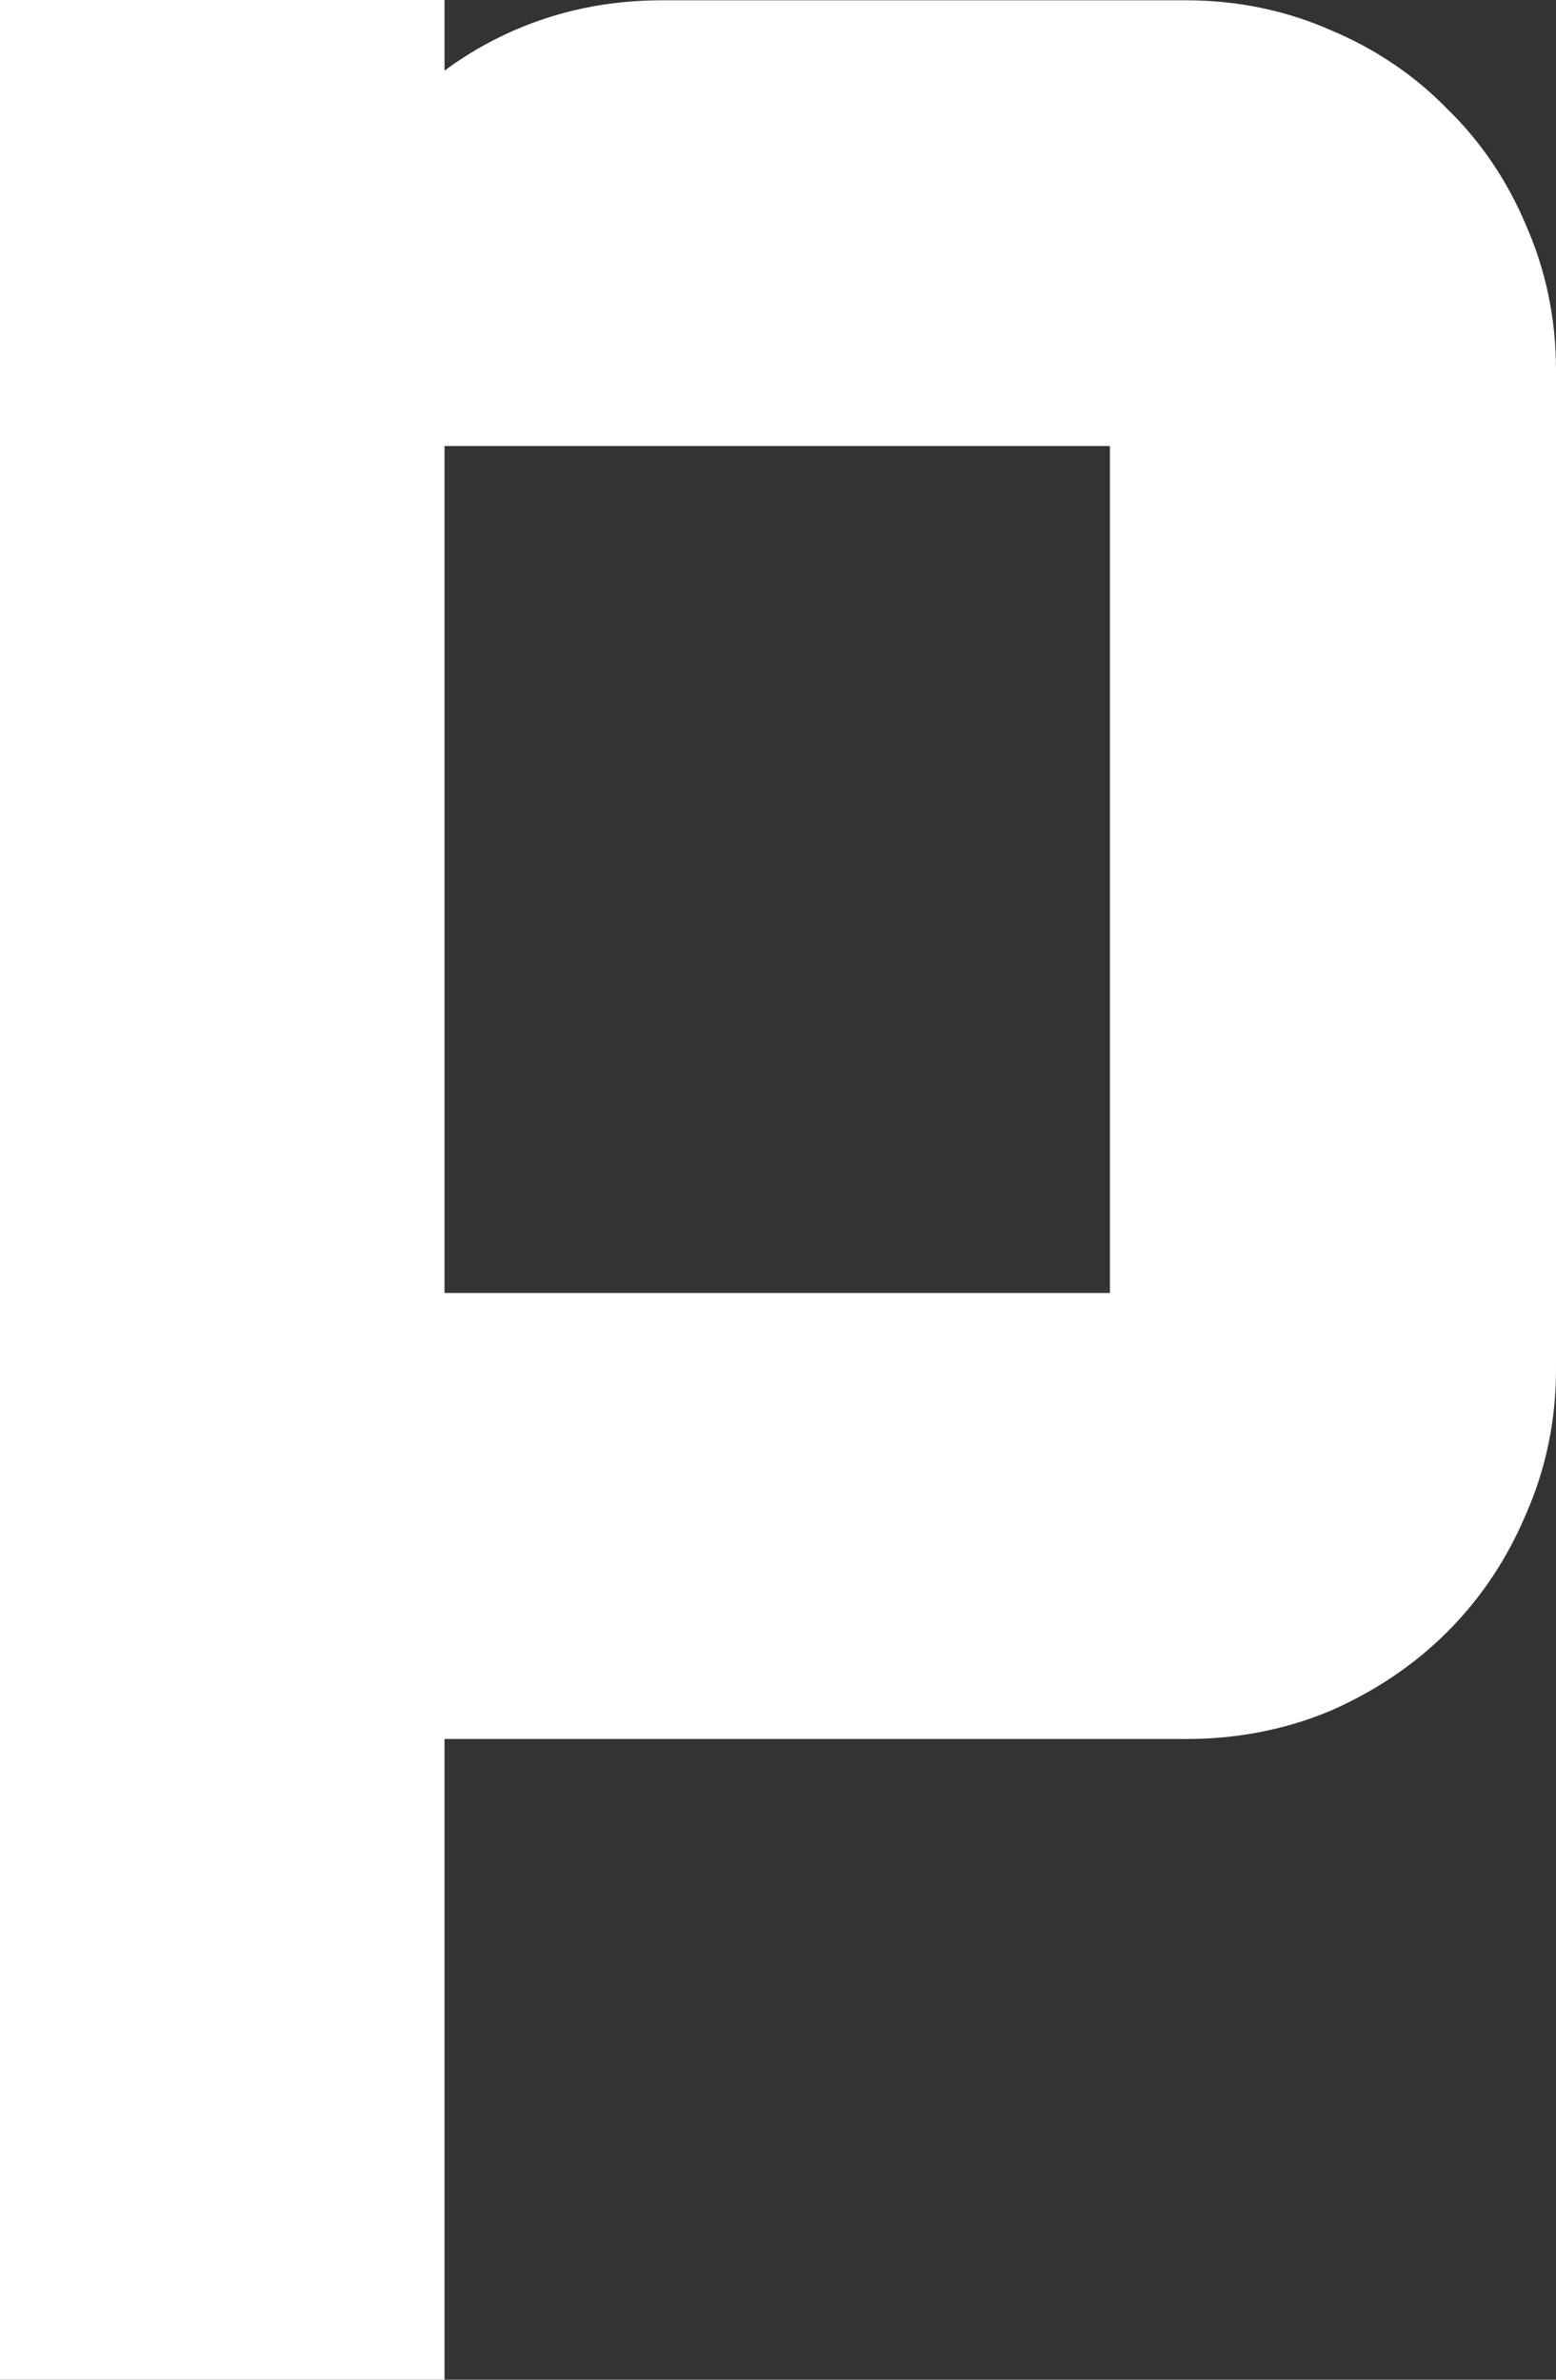 <svg version="1.1" xmlns="http://www.w3.org/2000/svg" xmlns:xlink="http://www.w3.org/1999/xlink" width="5.1" height="7.8" viewBox="0,0,5.1,7.8"><rect x="0" y="0" width="5.1" height="7.8" fill="#333333" stroke="none"/><g transform="translate(-237.45,-174.457)"><g data-paper-data="{&quot;isPaintingLayer&quot;:true}" fill="#ffffff" fill-rule="nonzero" stroke="#ffffff" stroke-width="0.5" stroke-linecap="butt" stroke-linejoin="miter" stroke-miterlimit="10" stroke-dasharray="" stroke-dashoffset="0" style="mix-blend-mode: normal"><path d="M242.3,178.945c0,0.133 -0.026,0.259 -0.078,0.376c-0.049,0.117 -0.117,0.22 -0.205,0.308c-0.085,0.085 -0.186,0.153 -0.303,0.205c-0.117,0.049 -0.243,0.073 -0.376,0.073h-2.681v2.1h-0.957v-7.3h0.957v0.879c0.01,-0.124 0.042,-0.238 0.098,-0.342c0.055,-0.107 0.125,-0.2 0.21,-0.278c0.085,-0.081 0.182,-0.145 0.293,-0.19c0.114,-0.046 0.234,-0.068 0.361,-0.068h1.719c0.133,0 0.259,0.026 0.376,0.078c0.117,0.049 0.218,0.117 0.303,0.205c0.088,0.085 0.156,0.186 0.205,0.303c0.052,0.117 0.078,0.243 0.078,0.376zM241.338,178.945v-3.276h-2.681v3.276z"/></g></g></svg>